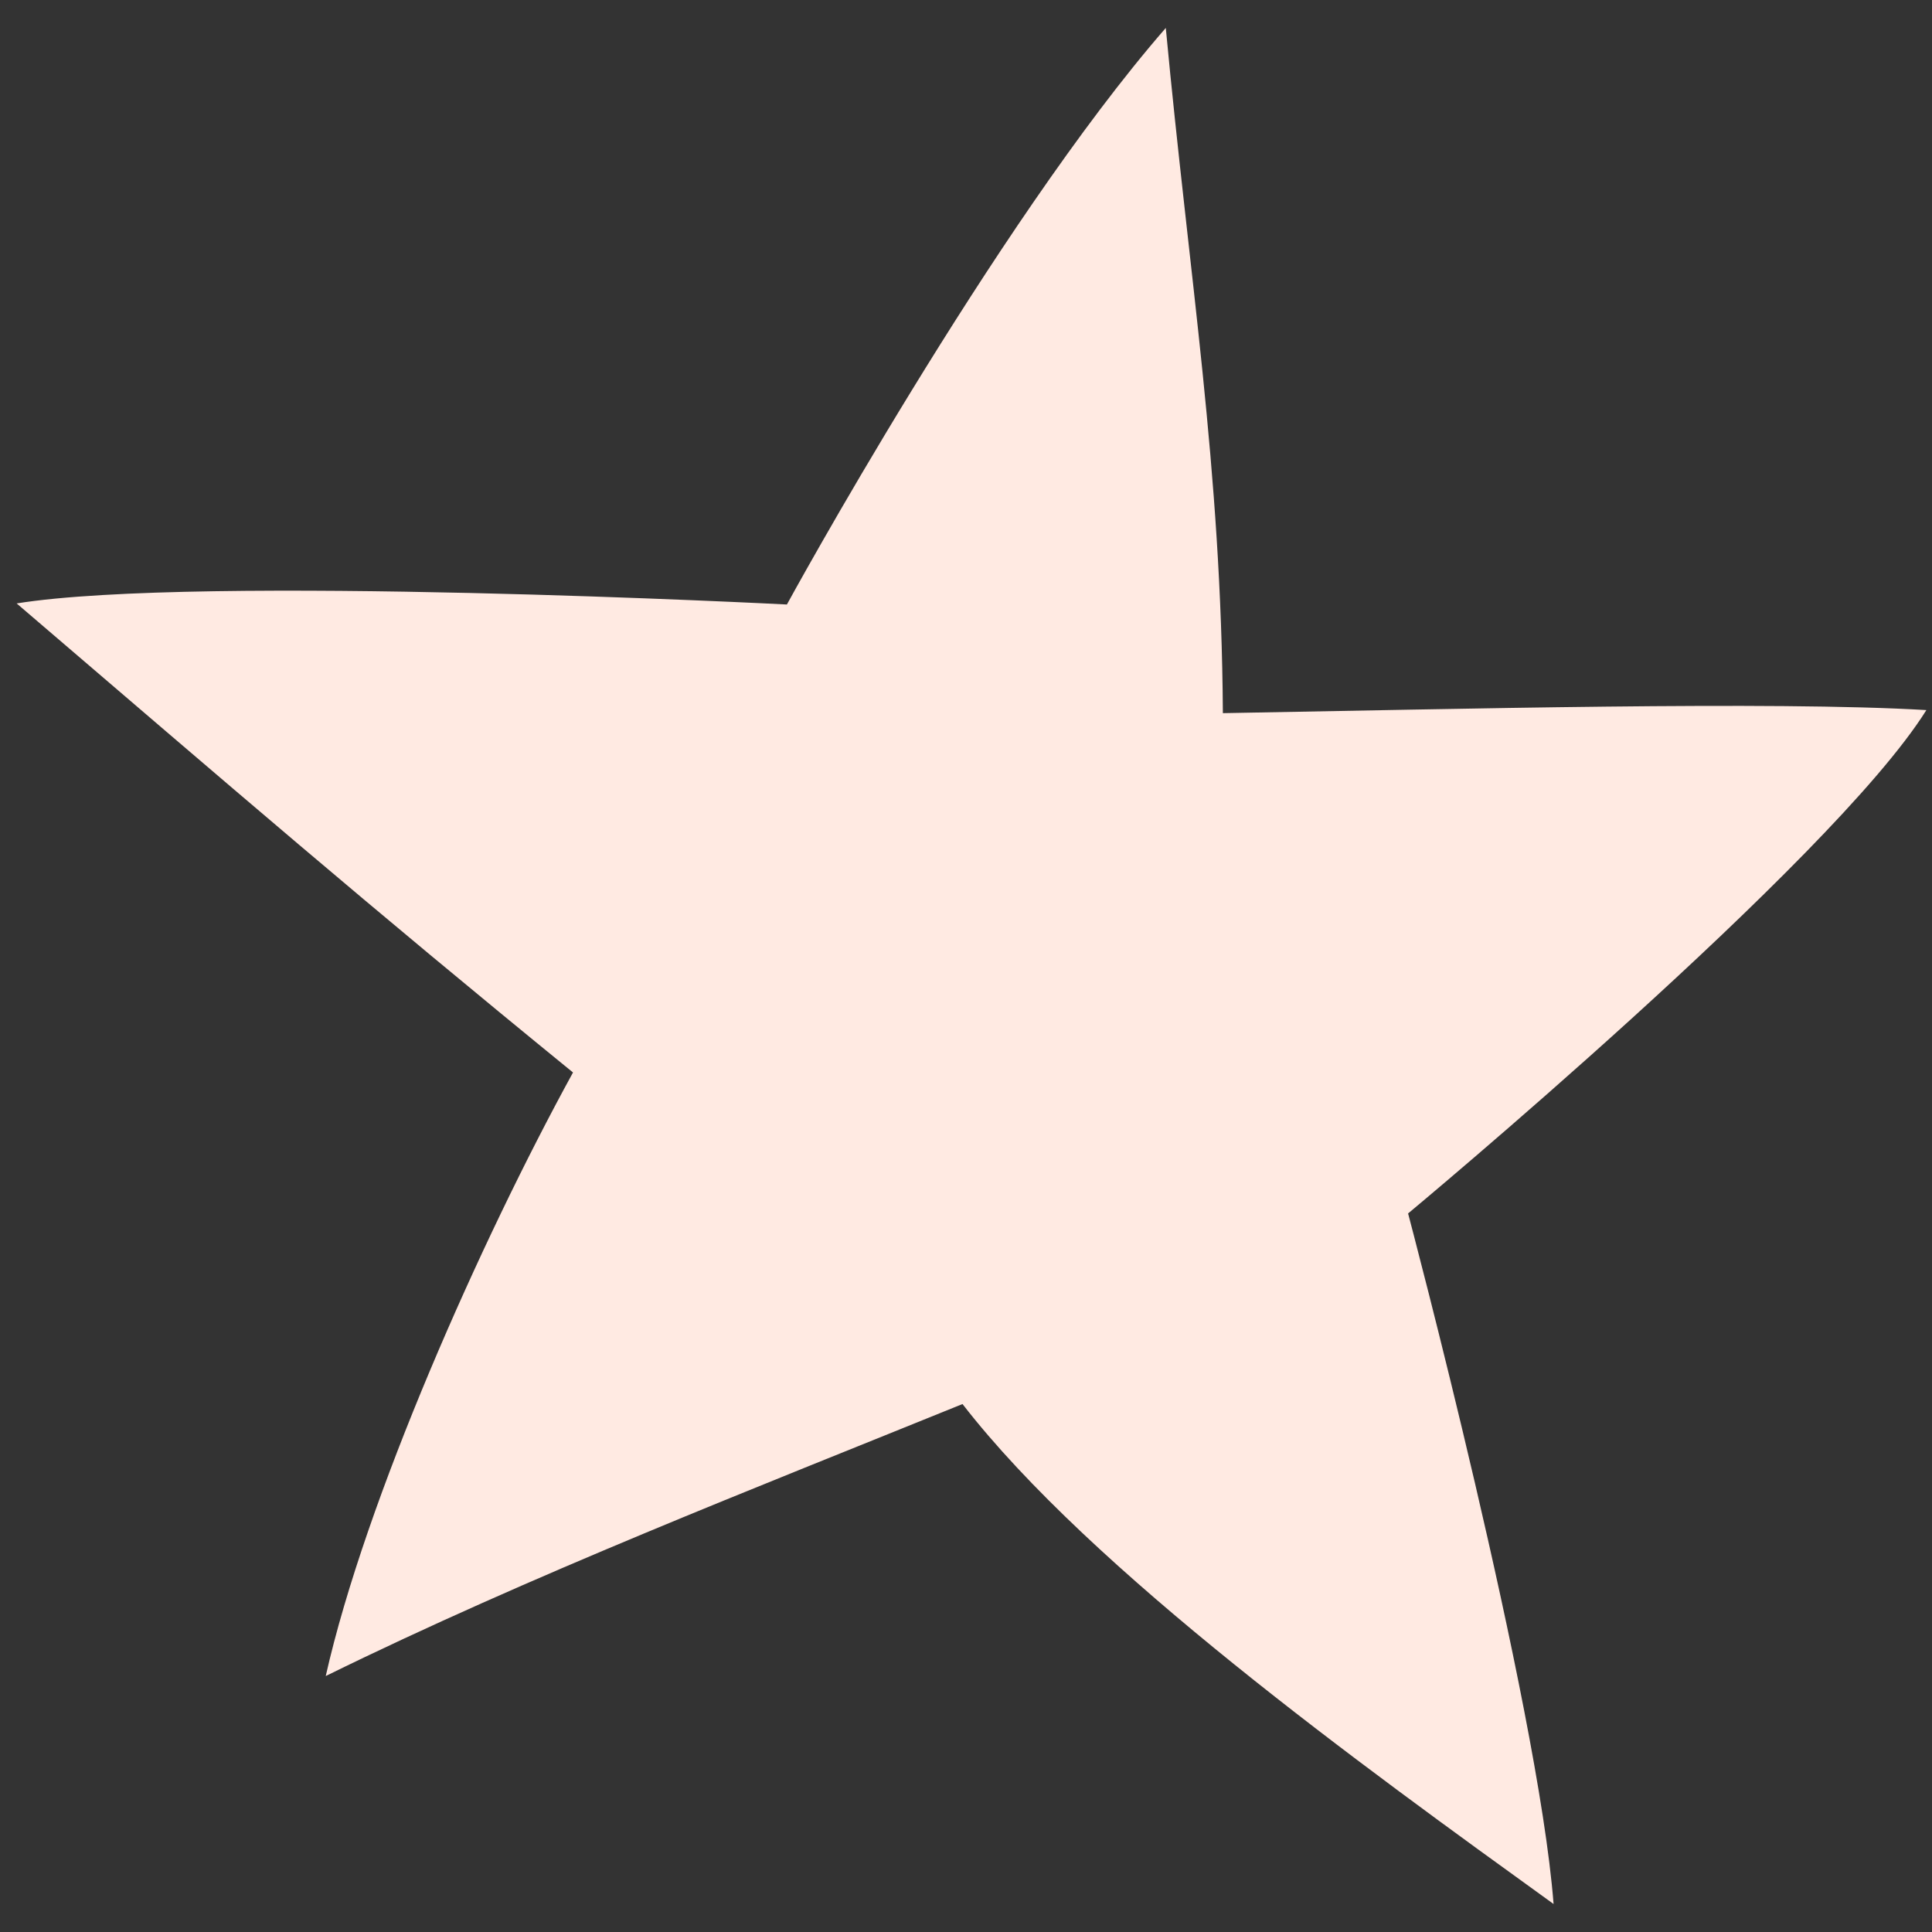 <svg 
 xmlns="http://www.w3.org/2000/svg"
 xmlns:xlink="http://www.w3.org/1999/xlink"
 width="63px" height="63px">
<rect width="100%" height="100%" fill="#333333" stroke="none"/>
<path fill-rule="evenodd"  fill="rgb(255, 234, 226)"
 d="M62.817,23.155 C57.776,22.856 47.622,23.120 39.876,23.255 C39.828,15.264 38.783,9.105 38.015,0.911 C32.398,7.361 25.660,19.712 25.660,19.712 C25.660,19.712 6.496,18.722 0.543,19.677 C7.629,25.745 11.981,29.508 18.685,34.972 C15.684,40.445 11.917,48.904 10.622,54.653 C17.309,51.368 24.616,48.531 31.386,45.784 C35.587,51.208 44.382,57.555 50.660,62.087 C50.152,55.522 45.916,39.569 45.916,39.569 C45.916,39.569 59.727,28.092 62.817,23.155 Z"/>
</svg>